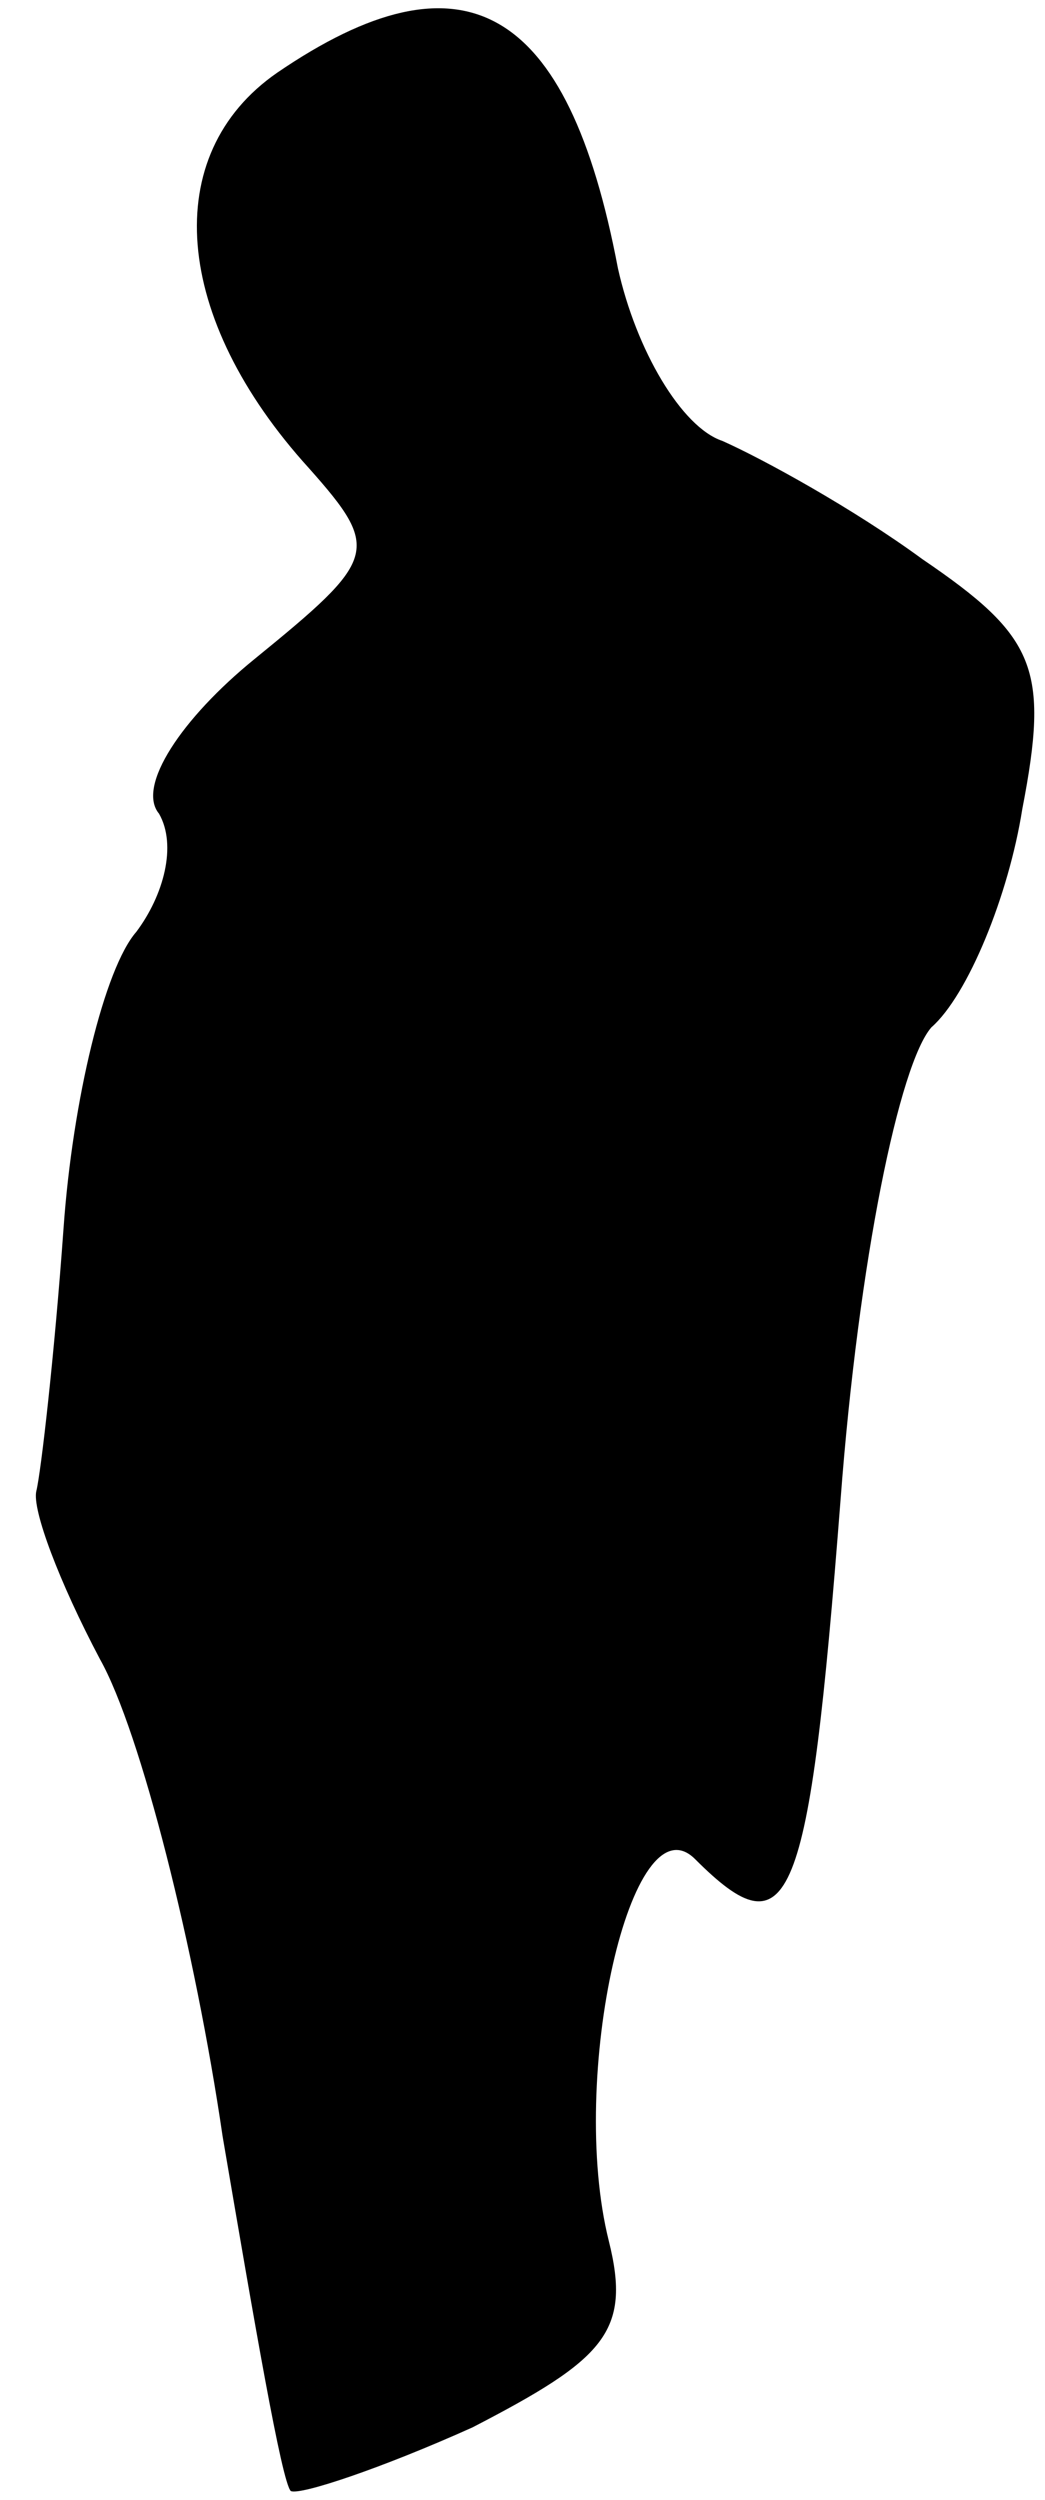 <?xml version="1.0" standalone="no"?>
<!DOCTYPE svg PUBLIC "-//W3C//DTD SVG 20010904//EN"
 "http://www.w3.org/TR/2001/REC-SVG-20010904/DTD/svg10.dtd">
<svg version="1.0" xmlns="http://www.w3.org/2000/svg"
 width="23pt" height="55pt" viewBox="0 0 23 55"
 preserveAspectRatio="xMidYMid meet">
<g transform="translate(0,55) scale(0.1,-0.1)"
fill="#000000" stroke="none">
<path fill="#000000" stroke="none" d="M61 534 c-26 -18 -23 -54 7 -87 16 -18
15 -20 -12 -42 -16 -13 -26 -28 -21 -34 4 -7 1 -18 -5 -26 -7 -8 -14 -37 -16
-65 -2 -28 -5 -54 -6 -58 -1 -4 5 -20 14 -37 9 -16 21 -64 27 -105 7 -41 13
-76 15 -78 2 -1 20 5 40 14 29 15 35 21 30 41 -9 36 5 98 19 84 21 -21 25 -11
32 79 4 53 13 96 20 104 8 7 17 29 20 48 6 31 3 38 -22 55 -15 11 -35 22 -44
26 -9 3 -19 20 -23 38 -11 58 -34 71 -75 43z"/>
</g>
</svg>
